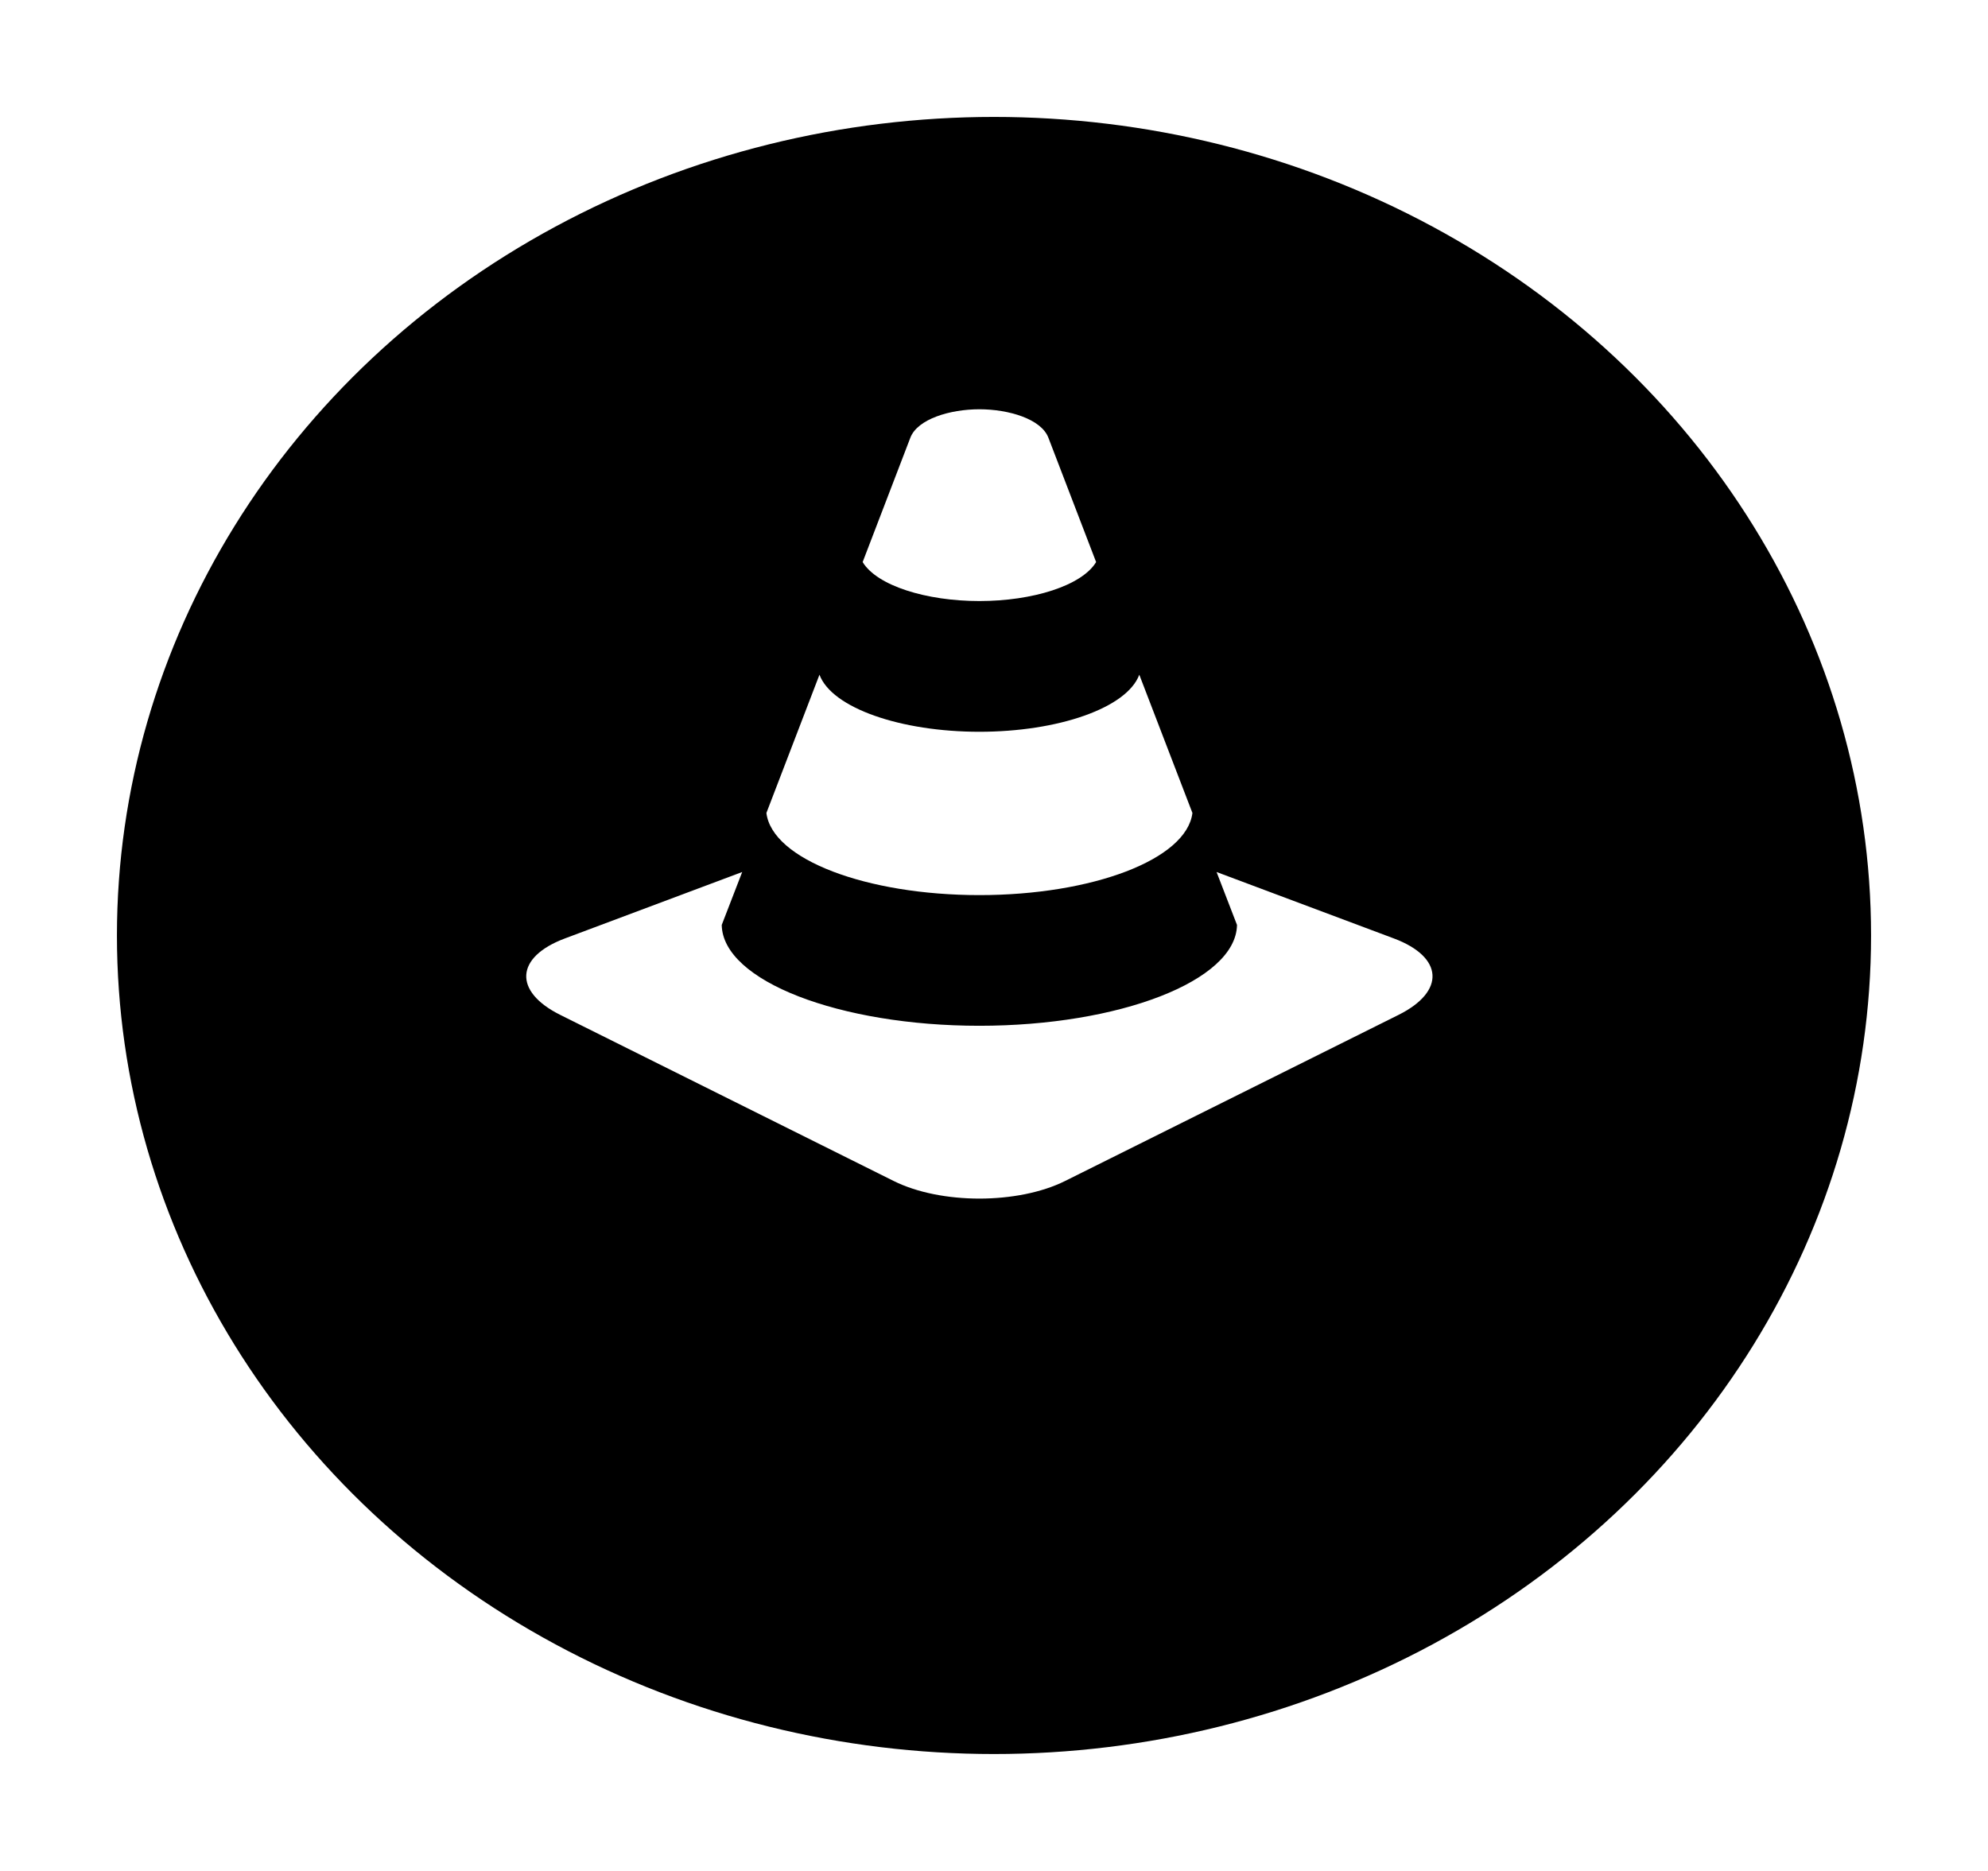 <svg width="68" height="64" viewBox="0 0 68 64" fill="none" xmlns="http://www.w3.org/2000/svg">
<g filter="url(#filter0_d_2109_216)">
<ellipse cx="34" cy="28" rx="30" ry="28" fill="black"/>
</g>
<path d="M33.5 30.619C37.359 30.619 40.591 29.401 40.787 27.809L38.97 23.08C38.544 24.222 36.185 25.032 33.5 25.032C30.815 25.032 28.456 24.222 28.03 23.08L26.215 27.809C26.41 29.401 29.641 30.619 33.5 30.619ZM33.5 20.56C35.315 20.56 36.999 20.038 37.493 19.227C36.813 17.453 36.23 15.931 35.86 14.972C35.615 14.332 34.503 14 33.5 14C32.497 14 31.385 14.332 31.139 14.972L29.507 19.227C30.001 20.038 31.687 20.56 33.5 20.56ZM47.676 32.101L41.613 29.829L42.312 31.64C42.277 33.559 38.269 35.089 33.5 35.089C28.732 35.089 24.721 33.56 24.687 31.64L25.387 29.829L19.324 32.101C17.623 32.737 17.551 33.914 19.165 34.717L30.568 40.398C32.179 41.201 34.819 41.201 36.432 40.398L47.836 34.717C49.449 33.914 49.376 32.737 47.676 32.101Z" fill="white"/>
<defs>
<filter id="filter0_d_2109_216" x="0" y="0" width="68" height="64" filterUnits="userSpaceOnUse" color-interpolation-filters="sRGB">
<feFlood flood-opacity="0" result="BackgroundImageFix"/>
<feColorMatrix in="SourceAlpha" type="matrix" values="0 0 0 0 0 0 0 0 0 0 0 0 0 0 0 0 0 0 127 0" result="hardAlpha"/>
<feOffset dy="4"/>
<feGaussianBlur stdDeviation="2"/>
<feComposite in2="hardAlpha" operator="out"/>
<feColorMatrix type="matrix" values="0 0 0 0 0 0 0 0 0 0 0 0 0 0 0 0 0 0 0.25 0"/>
<feBlend mode="normal" in2="BackgroundImageFix" result="effect1_dropShadow_2109_216"/>
<feBlend mode="normal" in="SourceGraphic" in2="effect1_dropShadow_2109_216" result="shape"/>
</filter>
</defs>
</svg>
